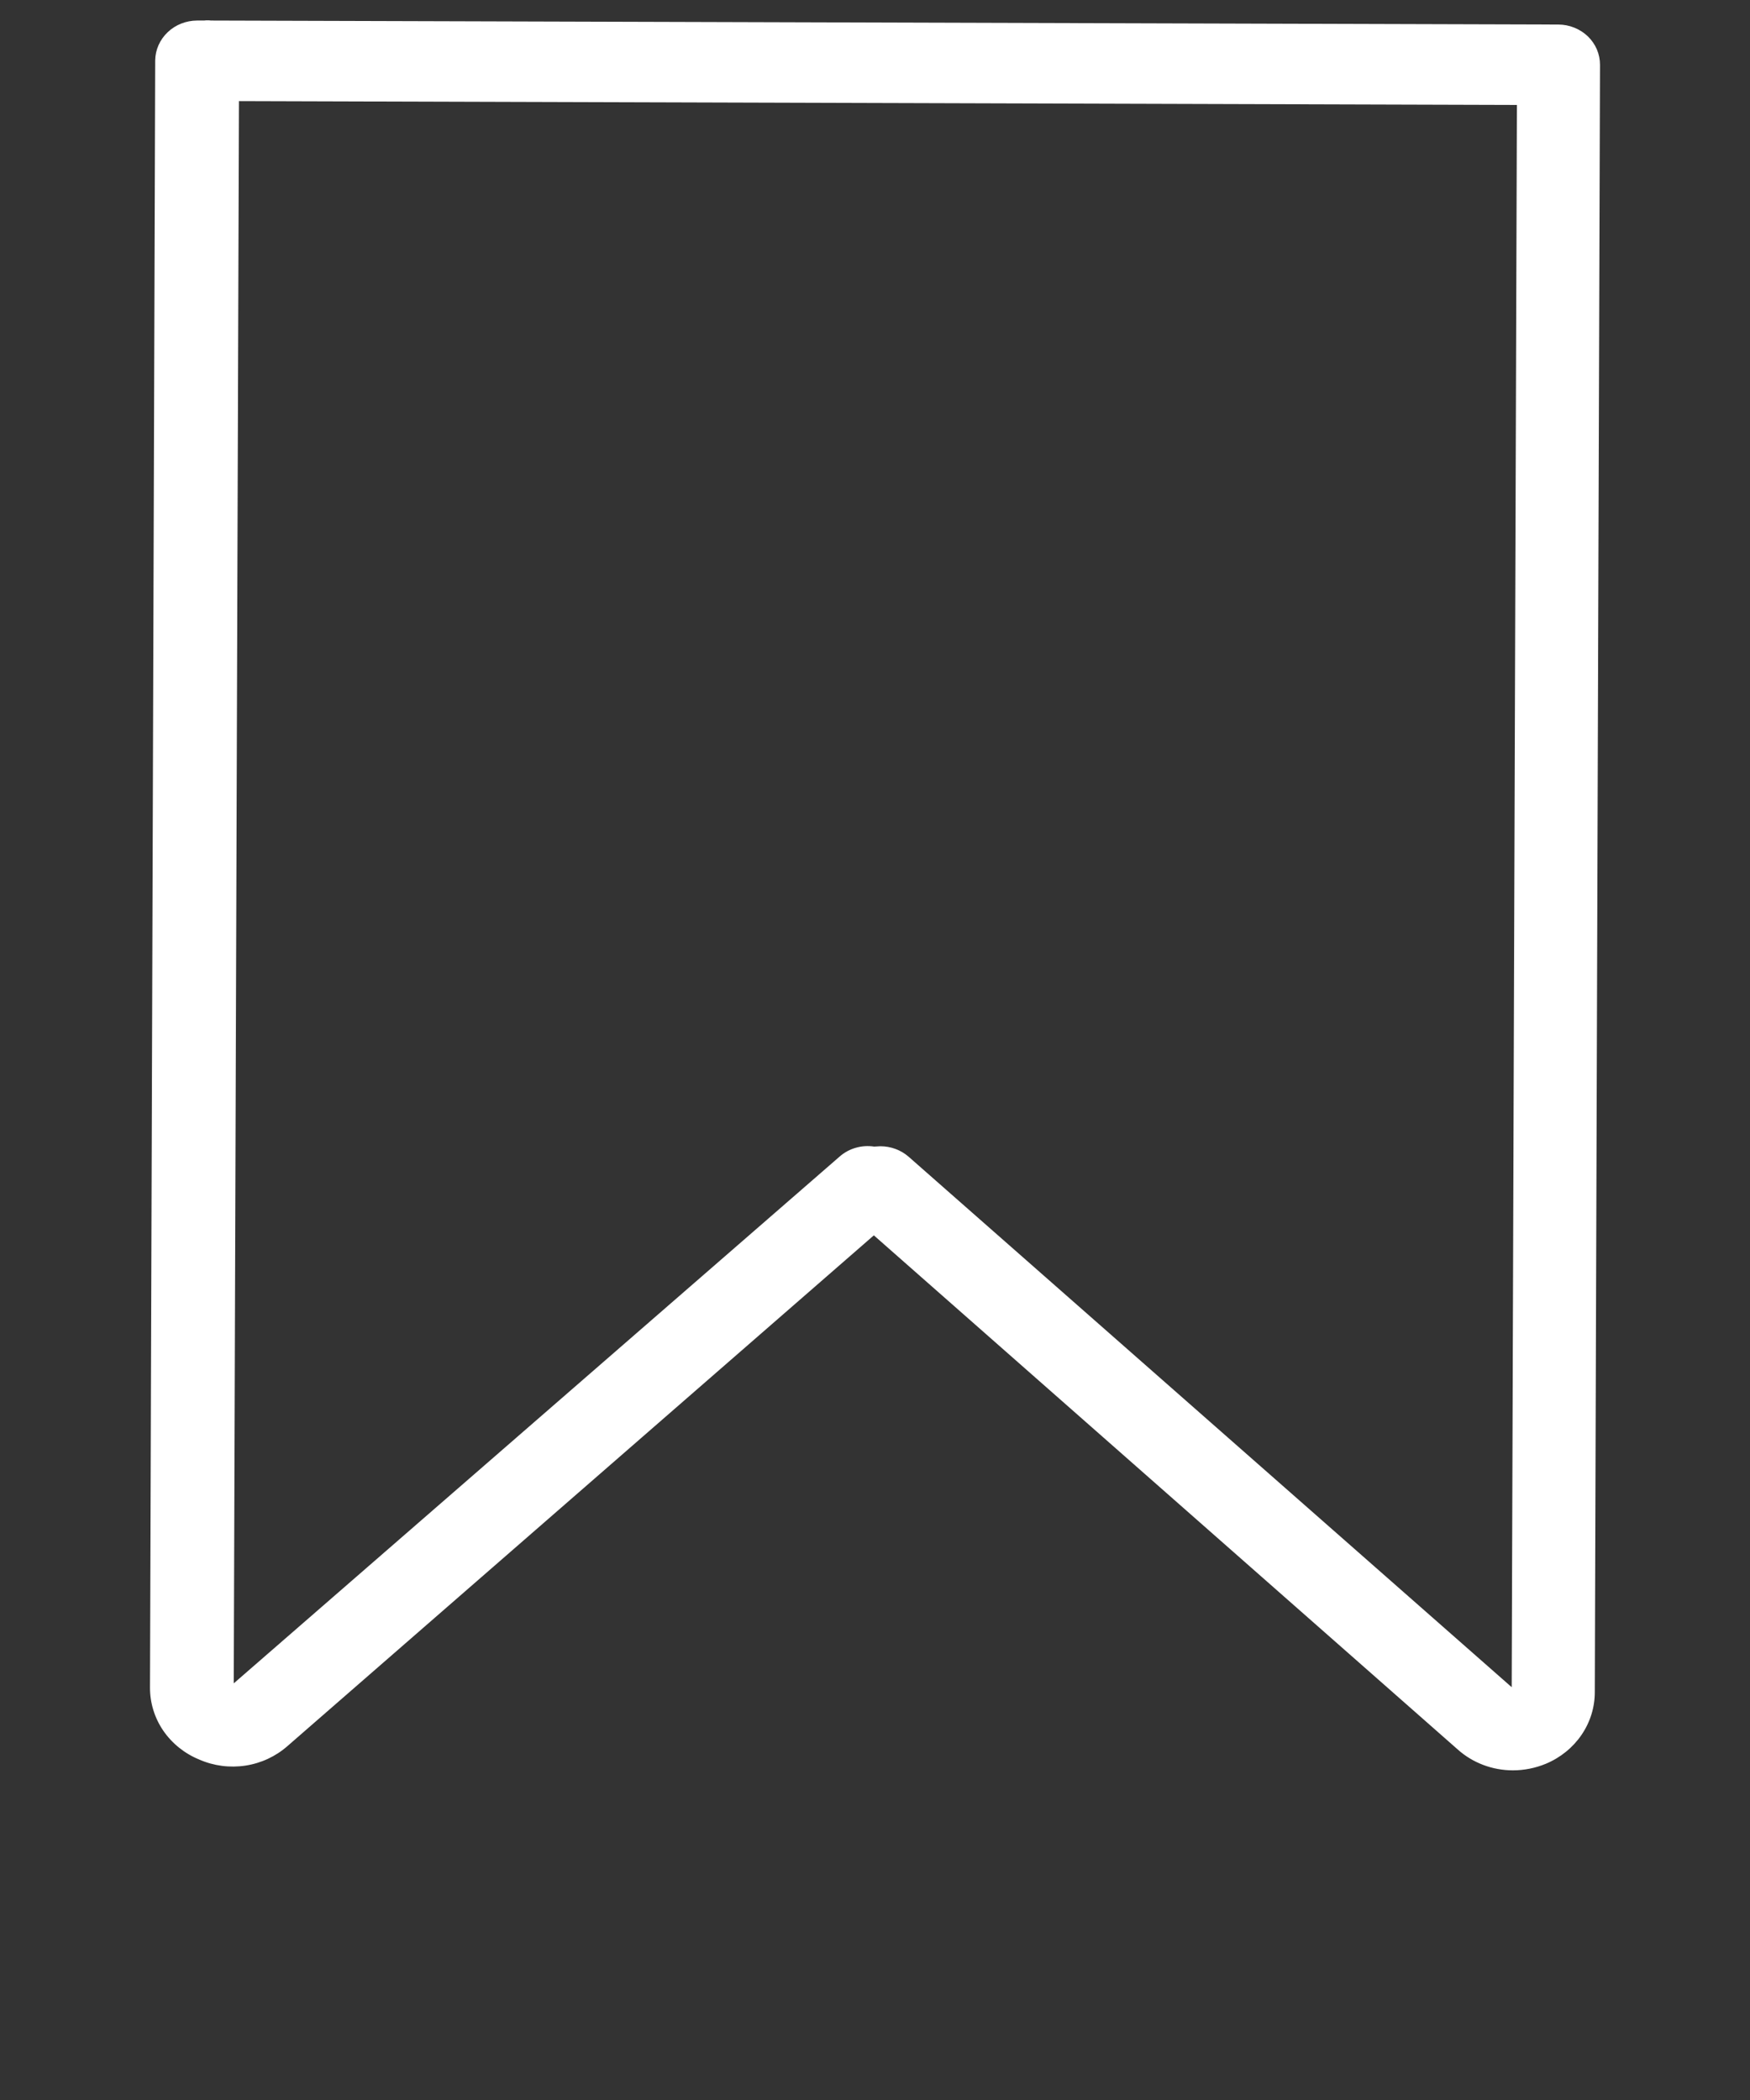 <svg width="35" height="42" viewBox="0 0 35 42" fill="none" xmlns="http://www.w3.org/2000/svg">
<rect x="0" y="0" width="35" height="42" fill="#333333" stroke="none"/>
<g clip-path="url(#clip0_983_4120)">
<path d="M30.255 35.407C29.847 35.406 29.455 35.258 29.156 34.991L17.477 24.707L5.751 34.92C5.517 35.127 5.224 35.264 4.91 35.312C4.596 35.36 4.274 35.318 3.985 35.191C3.691 35.071 3.441 34.869 3.265 34.613C3.09 34.356 2.998 34.055 3 33.748L3.104 1.207C3.107 0.995 3.197 0.793 3.354 0.644C3.51 0.495 3.721 0.412 3.941 0.411H4.082C4.128 0.405 4.174 0.405 4.22 0.411L31.166 0.491C31.276 0.491 31.384 0.512 31.486 0.553C31.587 0.593 31.679 0.653 31.757 0.727C31.834 0.802 31.896 0.891 31.938 0.989C31.979 1.087 32 1.191 32 1.297L31.896 33.838C31.897 34.143 31.805 34.442 31.631 34.697C31.457 34.952 31.209 35.153 30.918 35.275C30.708 35.362 30.483 35.407 30.255 35.407ZM17.607 22.925C17.817 22.925 18.018 23 18.173 23.135L30.234 33.744L30.338 2.099L4.779 2.022L4.675 33.667L16.793 23.131C16.885 23.05 16.995 22.99 17.114 22.956C17.234 22.921 17.36 22.913 17.483 22.932L17.607 22.925Z" fill="white"/>
</g>
<defs>
<clipPath id="clip0_983_4120">
<rect width="35" height="41.176" fill="white" transform="translate(0 0.412)"/>
</clipPath>
</defs>
</svg>
